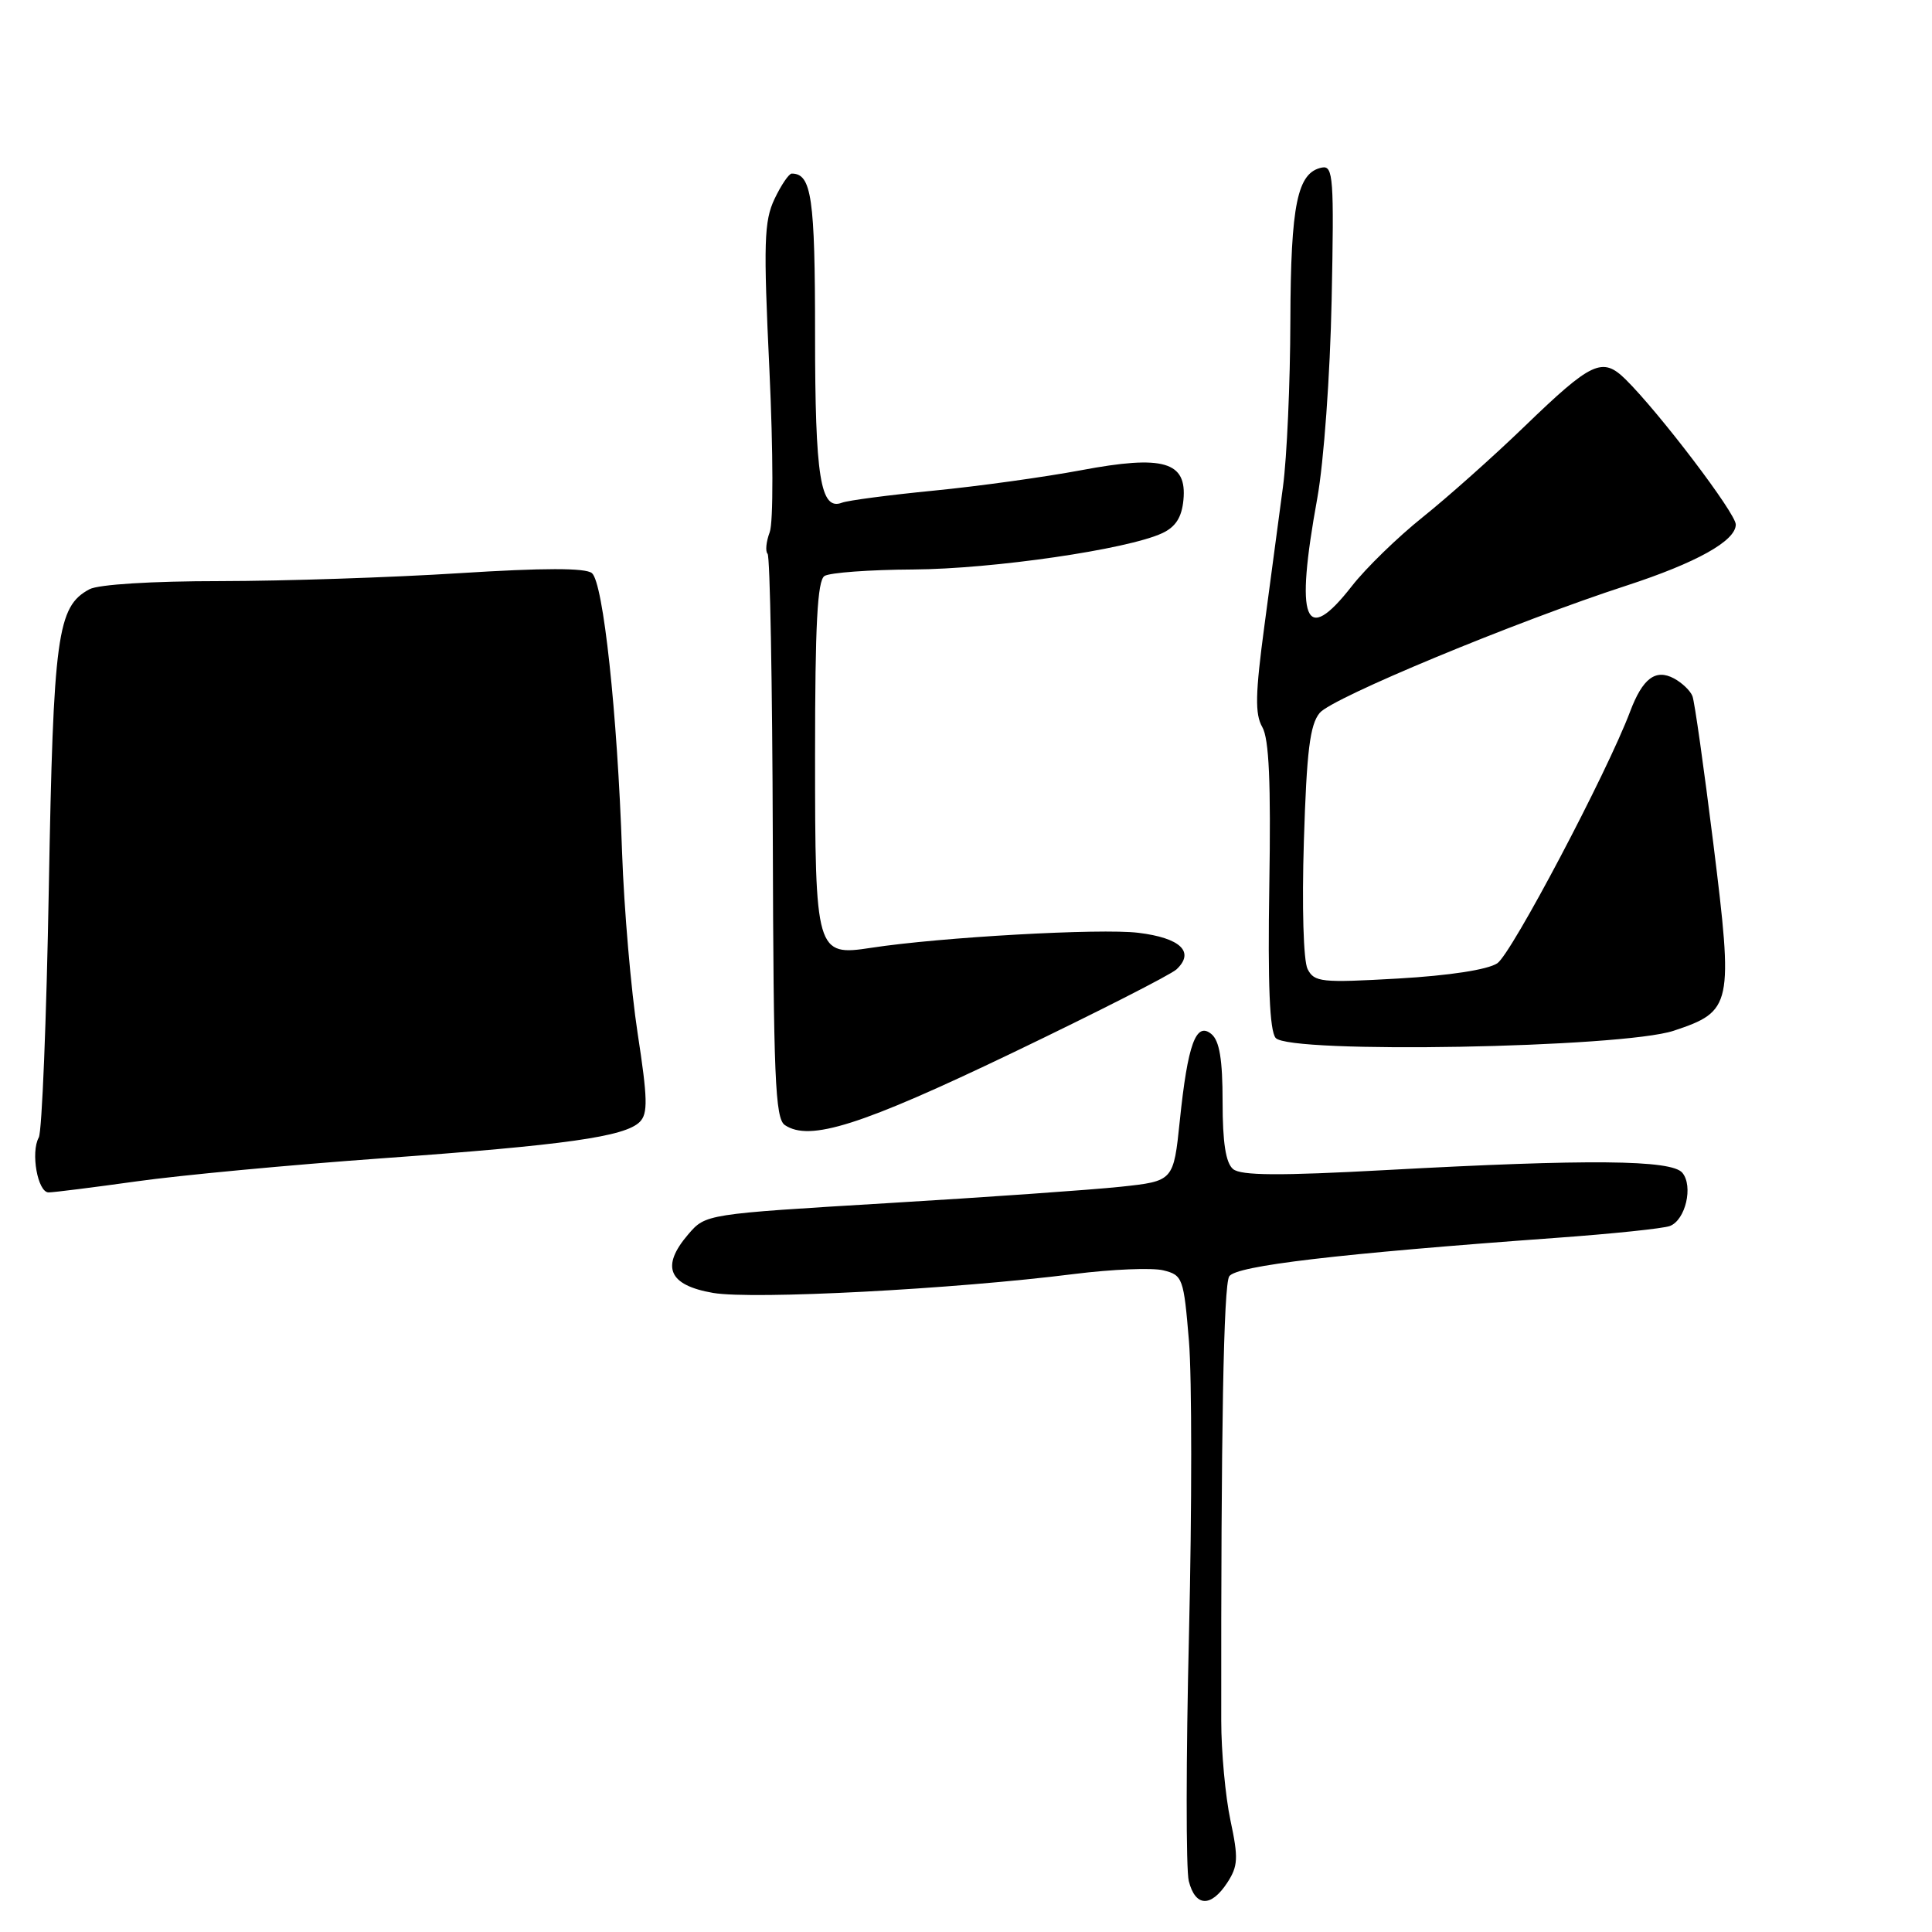 <?xml version="1.0" encoding="UTF-8" standalone="no"?>
<!DOCTYPE svg PUBLIC "-//W3C//DTD SVG 1.1//EN" "http://www.w3.org/Graphics/SVG/1.1/DTD/svg11.dtd" >
<svg xmlns="http://www.w3.org/2000/svg" xmlns:xlink="http://www.w3.org/1999/xlink" version="1.1" viewBox="0 0 256 256">
 <g >
 <path fill="currentColor"
d=" M 162.61 249.48 C 164.05 247.27 164.11 246.22 163.04 241.20 C 162.37 238.04 161.82 232.09 161.82 227.98 C 161.78 189.60 162.13 170.28 162.88 169.12 C 163.80 167.71 177.23 166.13 206.11 164.03 C 213.60 163.49 220.42 162.78 221.27 162.45 C 223.34 161.66 224.39 157.17 222.92 155.40 C 221.49 153.67 210.51 153.57 183.64 155.04 C 169.52 155.81 164.44 155.78 163.39 154.91 C 162.42 154.10 162.00 151.41 162.00 146.00 C 162.00 140.38 161.59 137.91 160.52 137.02 C 158.48 135.33 157.38 138.35 156.33 148.50 C 155.50 156.50 155.50 156.50 148.50 157.25 C 144.65 157.66 130.70 158.64 117.50 159.43 C 93.51 160.87 93.51 160.87 91.20 163.55 C 87.52 167.84 88.57 170.30 94.50 171.32 C 99.80 172.22 126.36 170.83 142.35 168.81 C 147.38 168.18 152.70 167.96 154.16 168.33 C 156.71 168.96 156.85 169.36 157.54 177.67 C 157.94 182.44 157.94 199.88 157.55 216.42 C 157.15 232.97 157.14 247.74 157.52 249.25 C 158.39 252.68 160.45 252.77 162.61 249.48 Z  M 18.08 156.54 C 23.81 155.73 38.40 154.36 50.50 153.49 C 74.97 151.73 82.80 150.62 84.77 148.66 C 85.87 147.56 85.82 145.57 84.49 136.92 C 83.61 131.19 82.69 120.42 82.43 113.00 C 81.80 94.46 79.94 77.19 78.43 75.94 C 77.58 75.24 72.05 75.24 60.85 75.95 C 51.86 76.52 37.61 76.99 29.18 77.00 C 20.13 77.00 13.04 77.44 11.85 78.08 C 7.58 80.37 7.07 84.13 6.47 117.59 C 6.16 135.05 5.56 149.96 5.14 150.72 C 4.04 152.68 4.99 158.00 6.44 158.00 C 7.11 158.00 12.34 157.34 18.08 156.54 Z  M 134.15 139.51 C 145.34 134.14 155.12 129.16 155.89 128.45 C 158.36 126.14 156.43 124.28 150.83 123.60 C 145.85 122.99 124.61 124.18 115.43 125.59 C 108.13 126.71 108.00 126.28 108.00 99.99 C 108.00 82.78 108.31 76.92 109.25 76.32 C 109.94 75.88 115.22 75.49 121.00 75.46 C 131.60 75.39 149.38 72.80 154.00 70.65 C 155.78 69.82 156.59 68.55 156.81 66.25 C 157.30 61.16 154.17 60.25 143.24 62.31 C 138.43 63.21 129.66 64.43 123.74 65.01 C 117.82 65.59 112.34 66.31 111.57 66.61 C 108.71 67.71 108.00 63.27 108.00 44.27 C 108.00 26.20 107.54 23.00 104.91 23.00 C 104.54 23.00 103.51 24.51 102.63 26.36 C 101.24 29.30 101.15 32.16 101.95 48.98 C 102.46 59.88 102.48 69.23 101.99 70.52 C 101.52 71.77 101.39 73.06 101.71 73.38 C 102.03 73.70 102.34 90.63 102.40 111.02 C 102.49 142.76 102.71 148.22 104.00 149.08 C 107.29 151.29 114.09 149.13 134.15 139.51 Z  M 221.77 136.58 C 229.53 134.00 229.69 133.25 227.03 111.81 C 225.78 101.77 224.54 92.96 224.26 92.25 C 223.99 91.53 222.89 90.48 221.82 89.90 C 219.37 88.59 217.66 89.88 216.00 94.28 C 212.95 102.38 200.28 126.39 198.40 127.64 C 197.12 128.49 192.05 129.27 185.27 129.66 C 175.08 130.24 174.15 130.15 173.26 128.40 C 172.71 127.30 172.50 120.14 172.77 111.46 C 173.14 99.52 173.57 96.02 174.87 94.46 C 176.52 92.46 200.86 82.36 215.50 77.60 C 224.79 74.57 230.00 71.67 230.00 69.50 C 230.00 68.01 219.87 54.68 215.39 50.26 C 212.32 47.25 210.92 47.90 202.00 56.51 C 197.88 60.49 191.80 65.90 188.50 68.54 C 185.20 71.18 180.98 75.28 179.12 77.67 C 172.87 85.67 171.57 82.37 174.55 66.00 C 175.41 61.23 176.25 49.69 176.45 39.69 C 176.78 23.63 176.66 21.92 175.18 22.20 C 171.90 22.84 171.03 27.03 170.98 42.50 C 170.96 50.75 170.52 60.65 170.00 64.50 C 169.49 68.35 168.38 76.60 167.55 82.84 C 166.33 91.94 166.27 94.61 167.26 96.34 C 168.16 97.90 168.41 103.70 168.19 117.33 C 167.98 130.41 168.23 136.57 169.03 137.53 C 170.78 139.65 214.93 138.85 221.77 136.58 Z "/>
</g>
</svg>